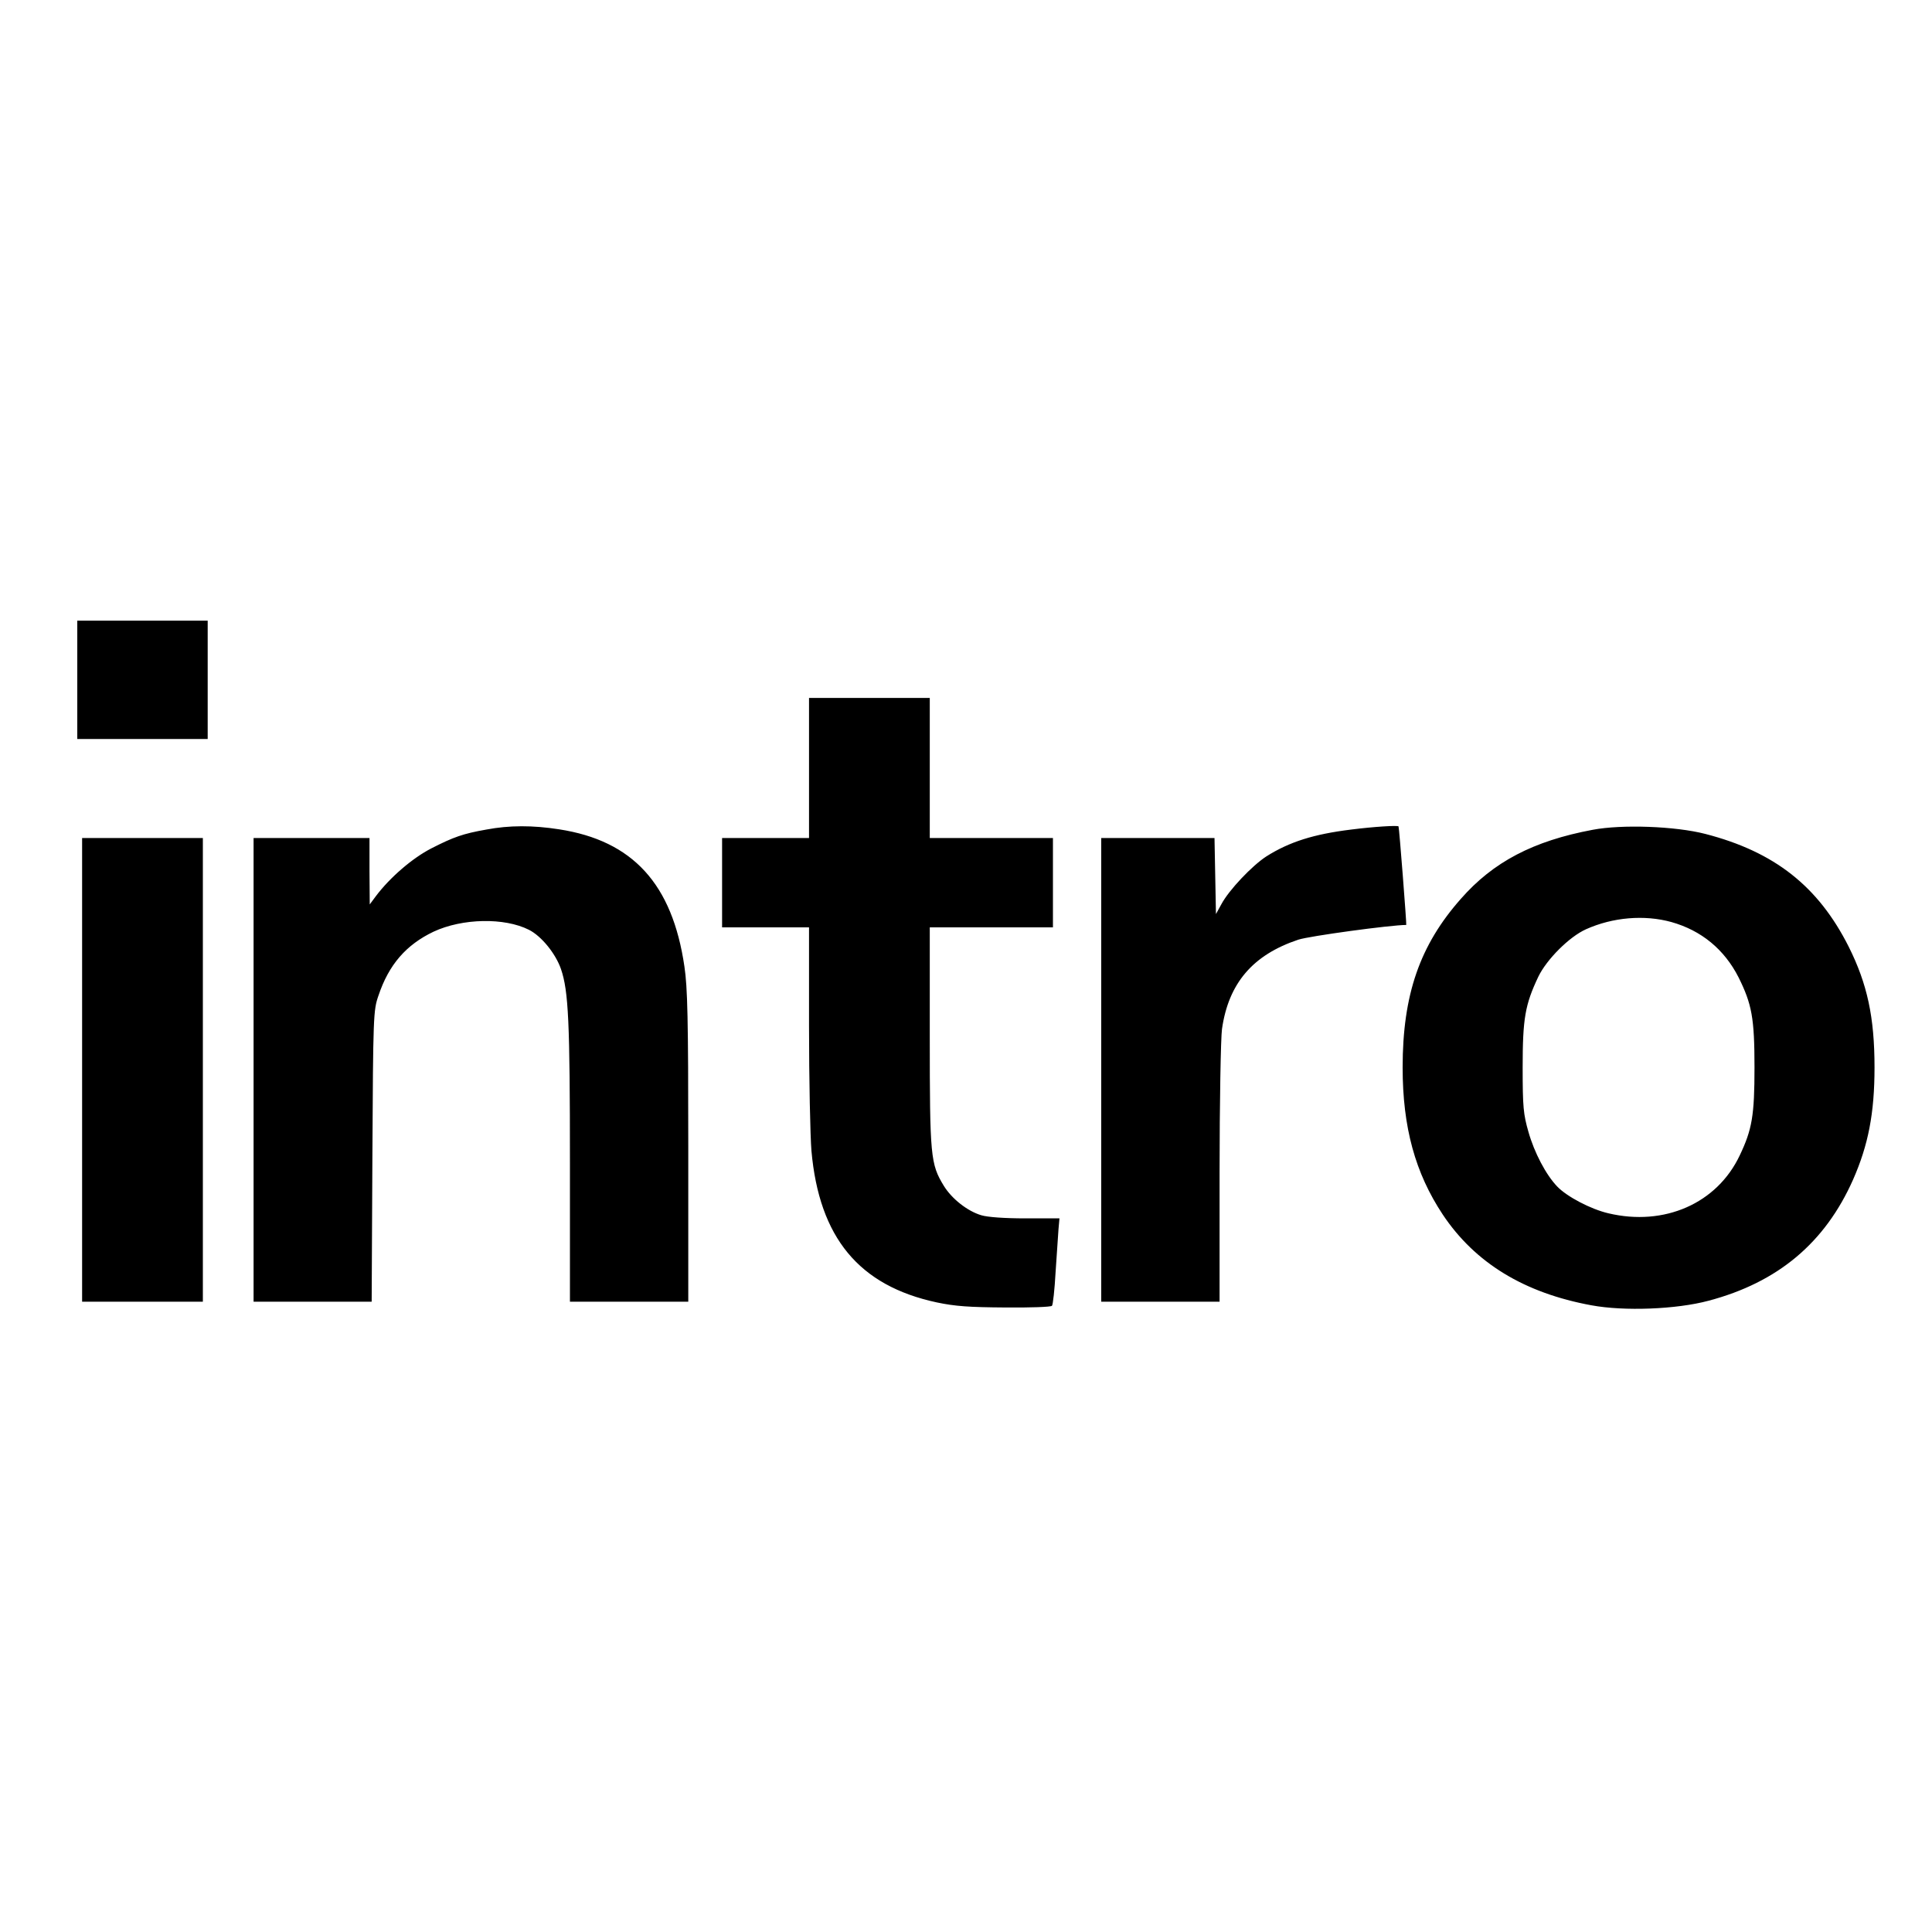 <svg version="1.0" xmlns="http://www.w3.org/2000/svg" width="1066.667" height="1066.667" viewBox="0 0 800 800"><path d="M32 281.5V306h54v-49H32v24.5zM335 318v29h-36v37h36v40.7c0 22.5.5 45.7 1 51.8 3.2 36 19.7 55.9 51.9 62.8 7.6 1.6 13.4 2 28.3 2.1 10.2.1 19-.2 19.4-.7.4-.4 1.1-6.7 1.5-14 .5-7.2 1-15.2 1.2-17.7l.4-4.5h-14.1c-8.6 0-15.7-.5-18.3-1.3-5.7-1.7-12.2-6.8-15.5-12.2-5.5-9-5.8-12.2-5.8-61.7V384h51v-37h-51v-58h-50v29zM201.4 343.5c-9.7 1.7-13.6 3.1-22.8 7.8-7.8 4-17.1 12-22.9 19.7l-2.6 3.5-.1-13.8V347h-48v192h48.9l.3-60.3c.3-58.2.4-60.4 2.5-66.4 4.3-12.9 11.5-21.1 22.8-26.5 12-5.6 29.4-5.9 39.5-.8 5.2 2.6 11.1 9.9 13.3 16.3 3.1 9.1 3.7 21.8 3.7 80.4V539h49v-64.1c0-53.1-.3-66-1.6-74.7-5-34.2-21.4-52.1-51.9-56.8-10.9-1.7-20.6-1.7-30.1.1zM559.5 343.5c-15.5 1.9-25.6 5.1-35.1 11.1-5.9 3.8-15.6 14-18.7 19.9l-2.2 4-.3-15.8-.3-15.7H456v192h49v-53.3c0-29.2.5-56.1 1-59.6 2.7-18.9 12.7-30.7 31.6-37 4.5-1.5 38.3-6.1 44.7-6.1.2 0-2.9-40.2-3.2-40.8-.2-.5-10.2.1-19.6 1.3zM659.5 343.6c-24.6 4.6-41.2 13.3-54.6 28.6-17 19.2-24.1 39.7-24.1 69.8 0 24.8 5.2 43.7 16.6 60.9 13.4 20.1 33.8 32.5 61.6 37.6 13.5 2.5 35.1 1.7 48.5-1.9 28.7-7.6 48.2-24 59.8-50.1 6.3-14.3 8.9-27.5 8.9-46.5 0-20.8-3-34.6-10.7-50-12.6-25-30.7-39.3-59.4-46.7-12.4-3.2-34.5-4-46.6-1.7zm32.6 38.2c12.4 3.5 21.9 11.3 27.8 22.9 5.5 11.1 6.6 16.8 6.6 37.3 0 19.9-1 25.7-6.1 36.4-9.4 19.9-31.2 29.5-54.4 24-7.3-1.7-17.2-6.9-21.2-11.1-4.7-4.9-9.5-14.1-11.9-22.6-2.1-7.3-2.4-10.3-2.4-26.7 0-20.3 1-26 6.5-37.6 3.5-7.2 12.8-16.5 19.7-19.6 11.1-5 24.2-6.1 35.4-3zM34 443v96h50V347H34v96z"/></svg>
